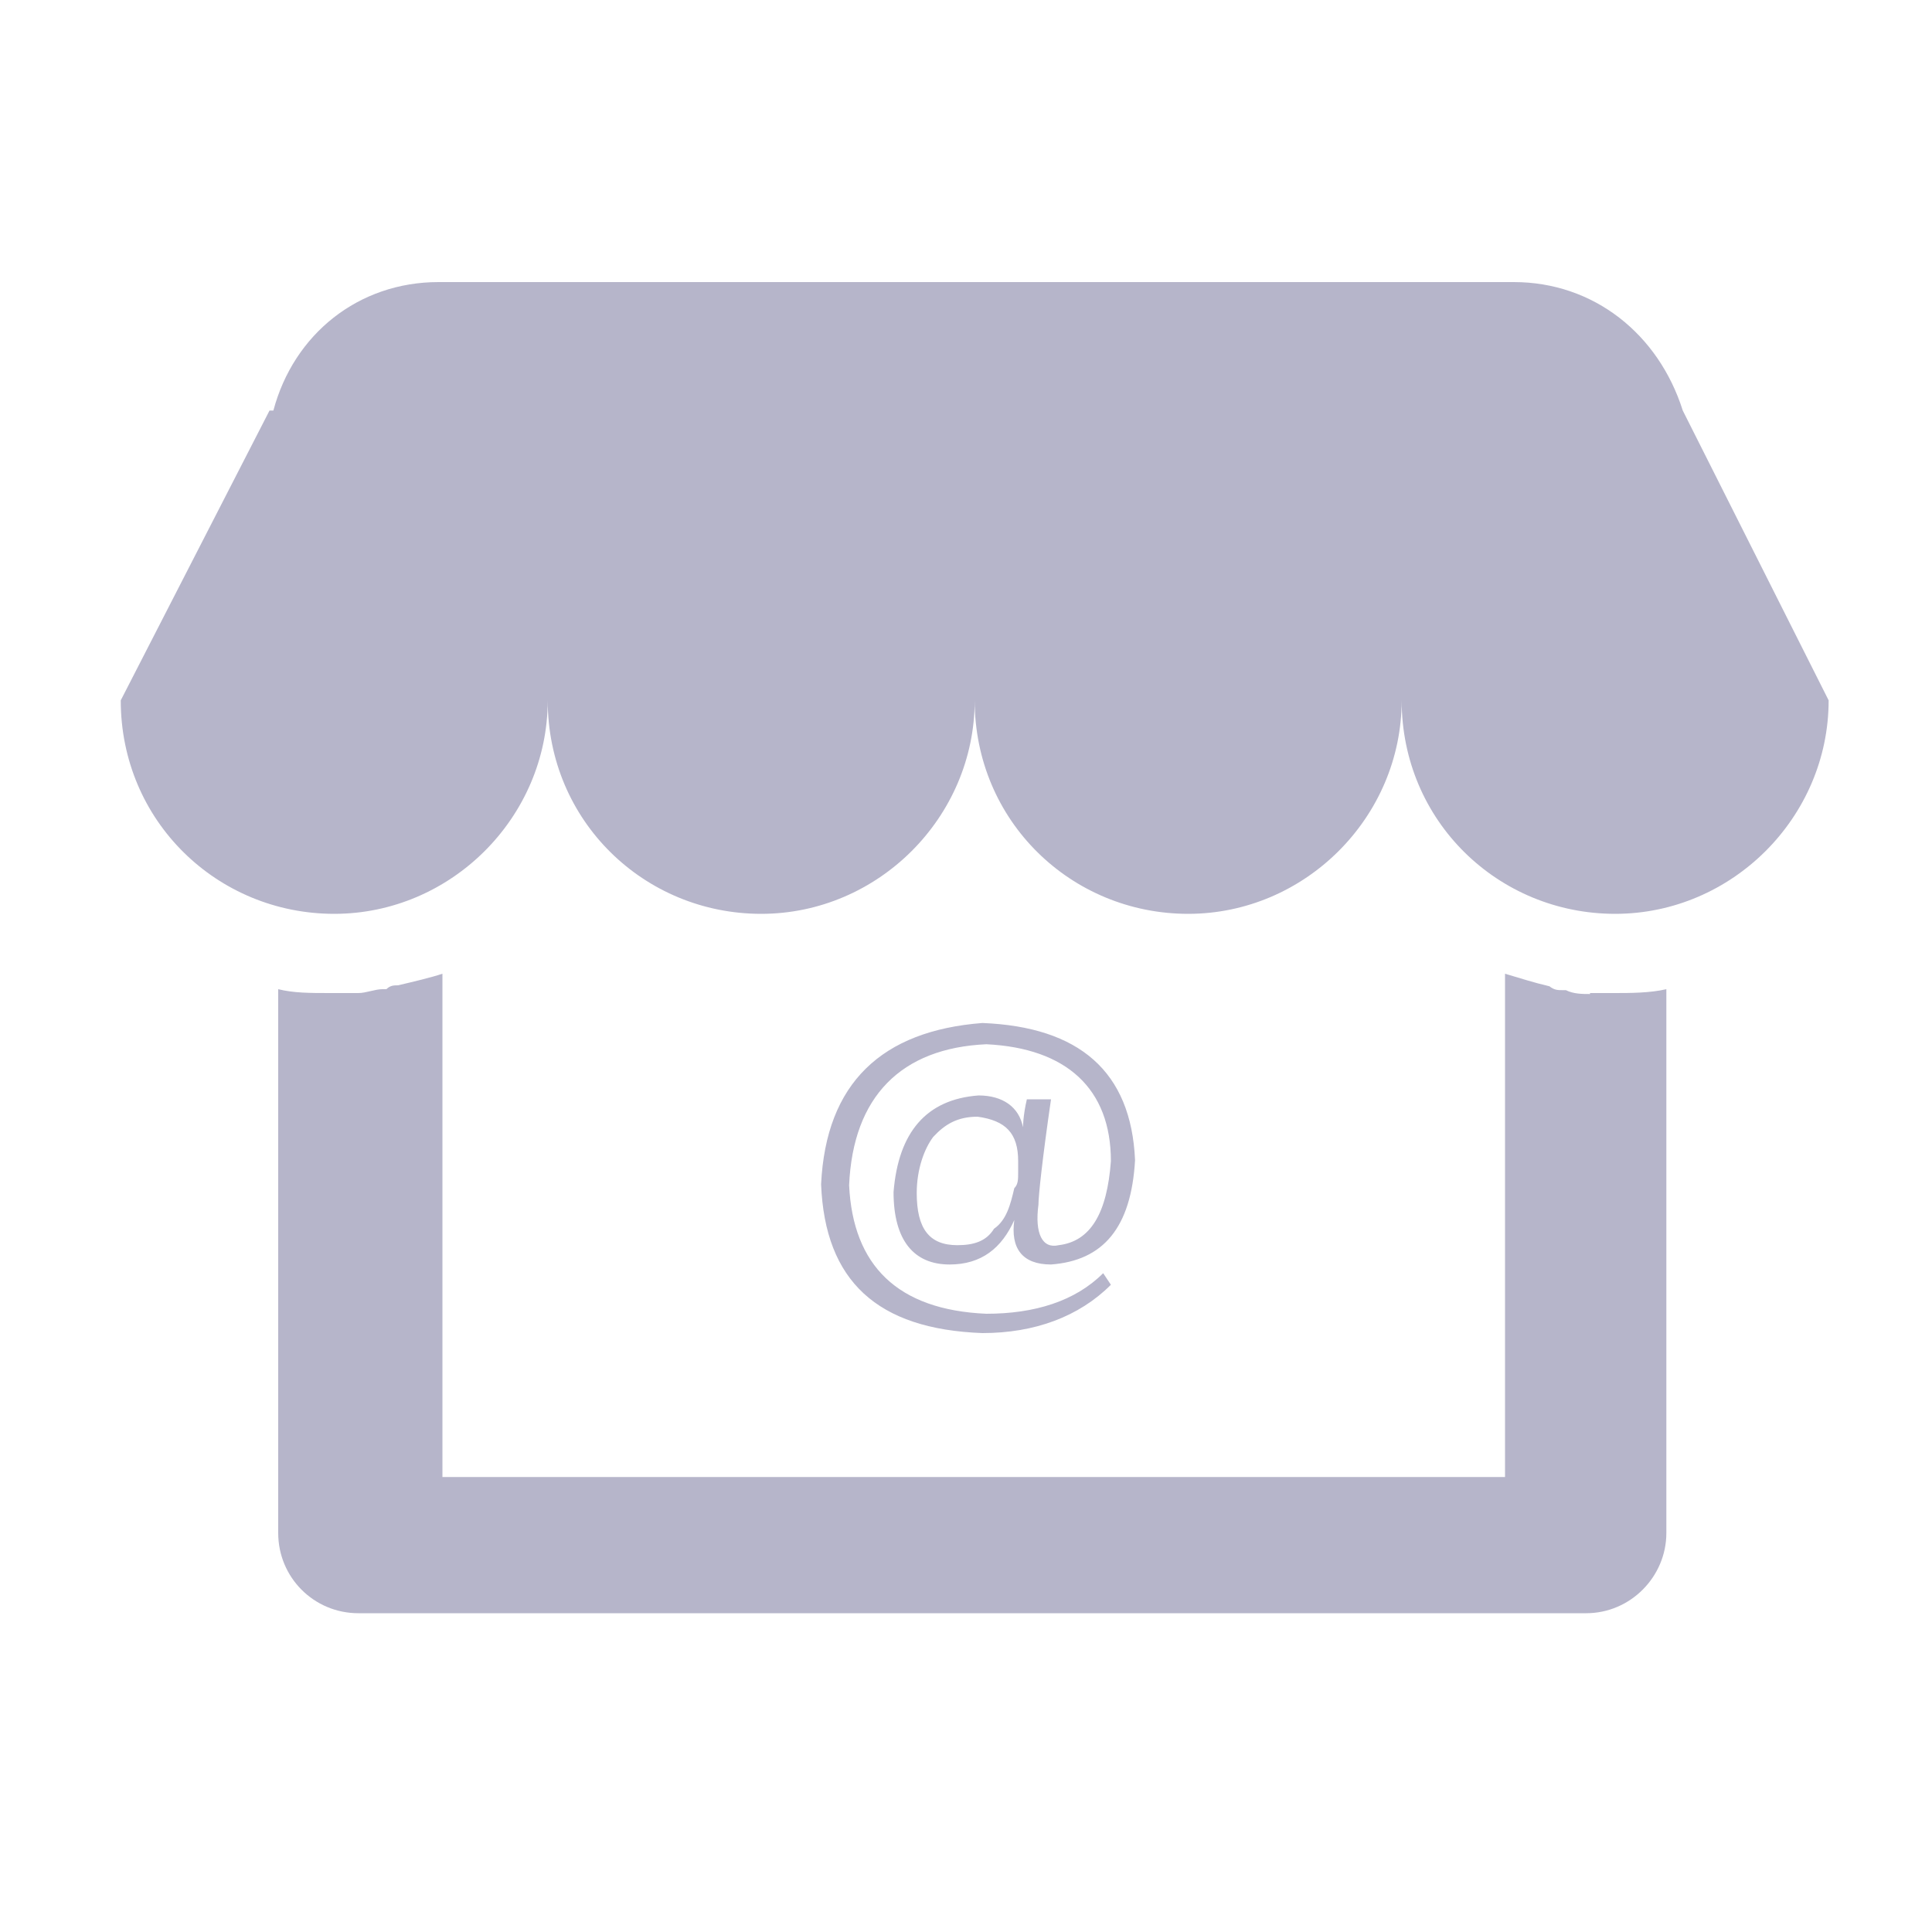 <?xml version="1.0" encoding="UTF-8"?>
<svg width="36px" height="36px" viewBox="0 0 36 36" version="1.1" xmlns="http://www.w3.org/2000/svg" xmlns:xlink="http://www.w3.org/1999/xlink">
    <title>矩形</title>
    <g id="修改" stroke="none" stroke-width="1" fill="none" fill-rule="evenodd">
        <g id="管理员后台" transform="translate(-1799, -233)" fill-rule="nonzero">
            <g id="企业建站" transform="translate(1799, 233)">
                <rect id="矩形" fill="#000000" opacity="0" x="0" y="0" width="36" height="36"></rect>
                <path d="M29.628,18.522 C29.484,18.522 29.322,18.522 29.178,18.45 L29.106,18.45 C29.034,18.45 28.962,18.45 28.872,18.378 C28.566,18.306 28.35,18.234 28.044,18.144 L28.044,27.522 L8.244,27.522 L8.244,18.144 C8.028,18.216 7.722,18.288 7.416,18.36 C7.344,18.36 7.272,18.36 7.2,18.432 L7.128,18.432 C6.984,18.432 6.822,18.504 6.678,18.504 L6.156,18.504 C5.778,18.504 5.472,18.504 5.184,18.432 L5.184,28.566 C5.184,29.394 5.85,30.06 6.678,30.06 L29.556,30.06 C30.384,30.06 31.05,29.376 31.05,28.566 L31.05,18.432 C30.744,18.504 30.366,18.504 30.078,18.504 L29.628,18.504 L29.628,18.522 Z" id="路径" fill="#B6B5CA"></path>
                <path d="M19.584,20.484 L19.134,20.484 C19.062,20.79 19.062,21.006 19.062,21.006 C18.99,20.628 18.684,20.412 18.234,20.412 C17.262,20.484 16.74,21.096 16.65,22.212 C16.65,23.112 17.028,23.562 17.694,23.562 C18.288,23.562 18.666,23.256 18.9,22.734 C18.828,23.256 19.044,23.562 19.584,23.562 C20.556,23.49 21.078,22.878 21.15,21.618 C21.078,19.962 20.106,19.134 18.306,19.062 C16.434,19.206 15.39,20.178 15.3,22.068 C15.372,23.868 16.344,24.768 18.306,24.84 C19.278,24.84 20.106,24.534 20.7,23.94 L20.556,23.724 C20.034,24.246 19.278,24.48 18.378,24.48 C16.722,24.408 15.894,23.58 15.822,22.086 C15.894,20.43 16.794,19.53 18.378,19.458 C19.872,19.53 20.7,20.286 20.7,21.636 C20.628,22.608 20.322,23.13 19.728,23.202 C19.422,23.274 19.278,22.986 19.35,22.446 C19.35,22.284 19.422,21.6 19.584,20.484 L19.584,20.484 Z M18.972,21.834 C18.972,21.978 18.972,22.068 18.9,22.14 C18.828,22.446 18.756,22.734 18.522,22.896 C18.378,23.13 18.144,23.202 17.838,23.202 C17.316,23.202 17.082,22.896 17.082,22.23 C17.082,21.78 17.226,21.402 17.388,21.186 C17.604,20.952 17.838,20.808 18.216,20.808 C18.738,20.88 18.972,21.114 18.972,21.636 L18.972,21.834 L18.972,21.834 Z M31.356,7.65 C30.906,6.228 29.7,5.256 28.206,5.256 L8.172,5.256 C6.678,5.256 5.472,6.228 5.094,7.65 L5.022,7.65 L2.25,13.05 C2.25,15.3 4.05,17.028 6.228,17.028 C8.406,17.028 10.206,15.228 10.206,13.05 C10.206,15.3 12.006,17.028 14.184,17.028 C16.362,17.028 18.162,15.228 18.162,13.05 C18.162,15.3 19.962,17.028 22.14,17.028 C24.318,17.028 26.118,15.228 26.118,13.05 C26.118,15.3 27.918,17.028 30.096,17.028 C32.274,17.028 34.074,15.228 34.074,13.05 L31.356,7.65 L31.356,7.65 Z" id="形状" fill="#B6B5CA"></path>
            </g>
        </g>
    </g>
</svg>